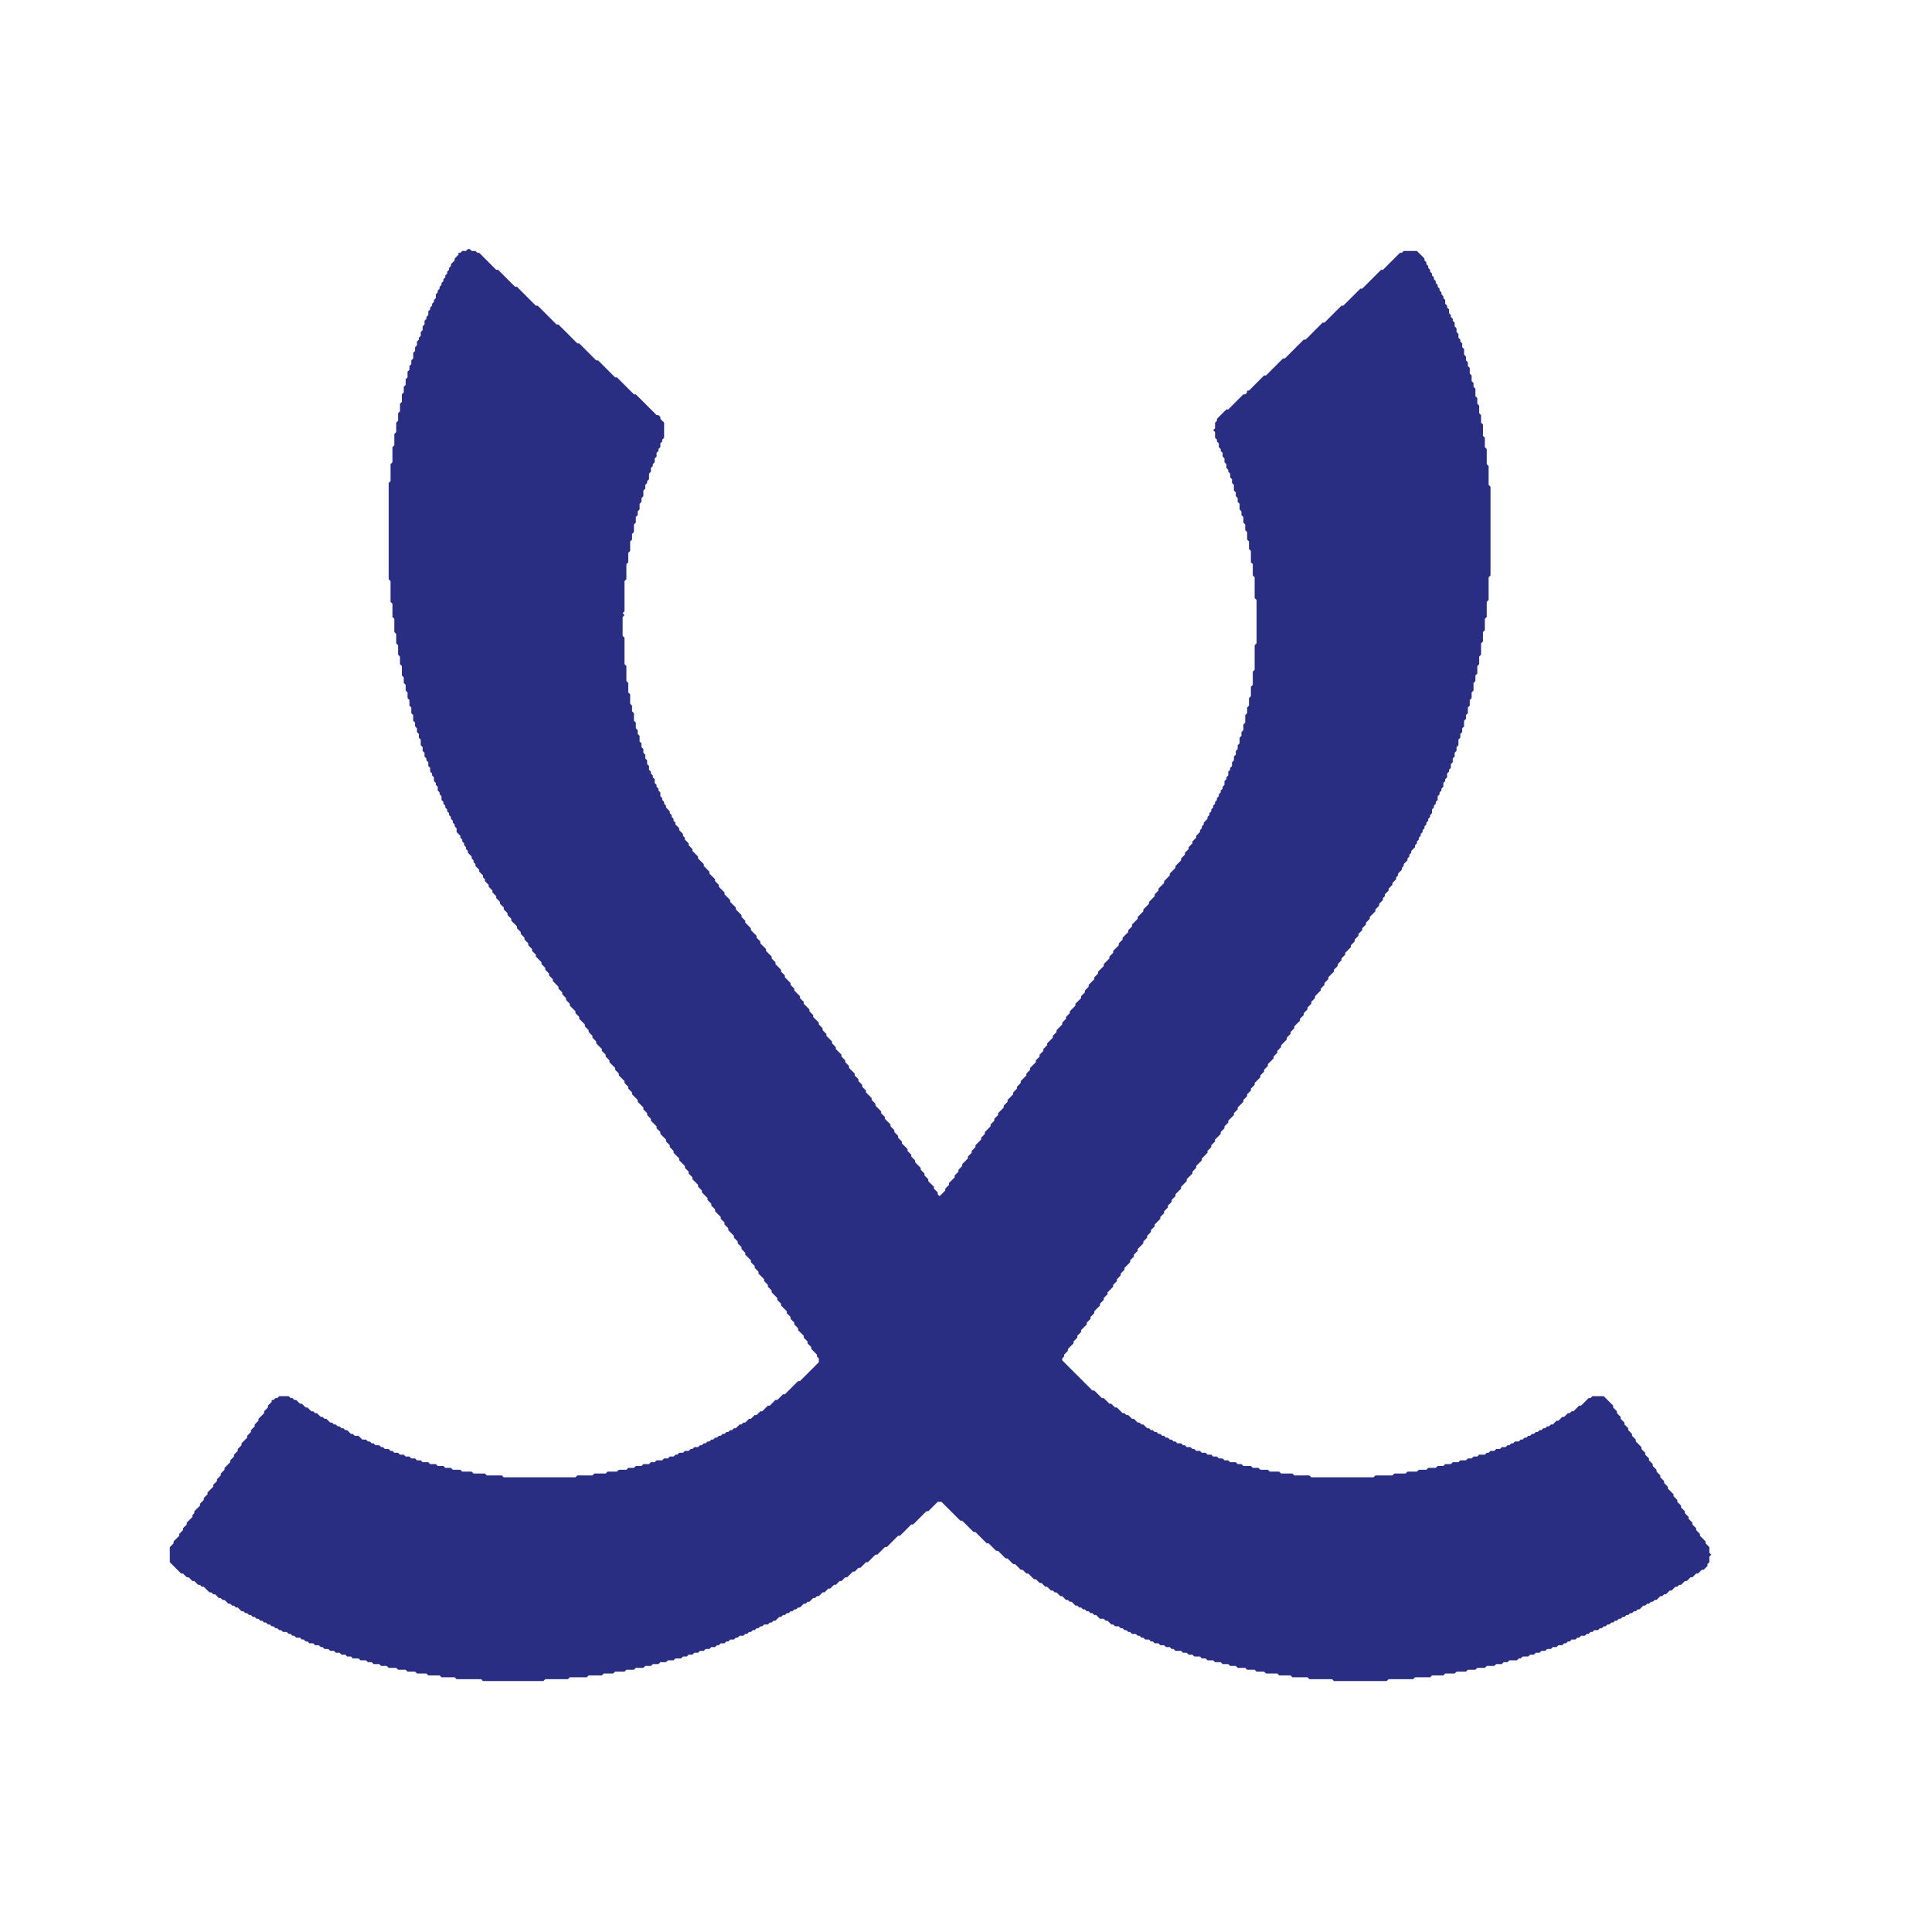 <svg xmlns="http://www.w3.org/2000/svg" viewBox="0 0 1024 1024"><path d="M 727 893 L 731 893 Z M 712 893 L 713 893 Z M 709 893 L 710 893 Z M 273 893 L 279 893 Z M 266 893 L 267 893 Z M 296 892 L 299 892 Z M 247 892 L 248 892 Z M 243 892 L 244 892 Z M 685 891 L 687 891 Z M 307 891 L 308 891 Z M 236 891 L 237 891 Z M 679 890 L 680 890 Z M 316 890 L 317 890 Z M 229 890 L 231 890 Z M 781 887 L 782 887 Z M 653 885 L 654 885 Z M 716 781 L 718 781 Z M 700 781 L 707 781 Z M 291 781 L 297 781 Z M 271 781 L 279 781 Z M 732 780 L 734 780 Z M 689 780 L 694 780 Z M 309 780 L 310 780 Z M 318 779 L 319 779 Z M 675 778 L 676 778 Z M 247 778 L 249 778 Z M 670 777 L 671 777 Z M 757 776 L 759 776 Z M 238 776 L 239 776 Z M 638 768 L 639 768 Z M 844 738 L 848 738 Z M 149 738 L 151 738 Z M 224 403 L 224 404 Z M 657 384 L 657 385 Z M 658 380 L 658 382 Z M 780 377 L 780 378 Z M 216 376 L 216 377 Z M 661 366 L 661 368 Z M 662 358 L 662 359 Z M 211 356 L 211 357 Z M 210 350 L 210 351 Z M 663 347 L 663 350 Z M 787 344 L 787 345 Z M 333 344 L 333 345 Z M 788 340 L 788 341 Z M 789 331 L 789 332 Z M 207 331 L 207 333 Z M 205 315 L 205 317 Z M 663 311 L 663 313 Z M 792 302 L 792 303 Z M 204 300 L 204 306 Z M 792 298 L 792 299 Z M 792 295 L 792 296 Z M 661 295 L 661 296 Z M 336 290 L 336 291 Z M 792 267 L 792 271 Z M 342 265 L 342 266 Z M 653 262 L 653 263 Z M 204 262 L 204 263 Z M 204 258 L 204 260 Z M 791 249 L 791 251 Z M 205 247 L 205 249 Z M 206 237 L 206 240 Z M 642 230 L 642 231 Z M 788 228 L 788 229 Z M 208 224 L 208 226 Z M 787 221 L 787 223 Z M 211 210 L 211 211 Z M 213 201 L 213 202 Z M 248 132 L 247 133 L 245 133 L 244 134 L 243 134 L 243 135 L 241 137 L 241 138 L 239 140 L 239 141 L 238 142 L 238 143 L 237 144 L 237 145 L 236 146 L 236 147 L 235 148 L 235 149 L 234 150 L 234 151 L 233 152 L 233 153 L 232 154 L 232 155 L 231 156 L 231 158 L 230 159 L 230 160 L 229 161 L 229 162 L 228 163 L 228 164 L 227 165 L 227 167 L 226 168 L 226 169 L 225 170 L 224 169 L 224 168 L 224 169 L 225 170 L 225 172 L 224 173 L 224 175 L 223 176 L 223 178 L 222 179 L 222 180 L 221 181 L 221 183 L 220 184 L 220 186 L 219 187 L 219 190 L 218 191 L 218 193 L 217 194 L 217 196 L 216 197 L 216 200 L 215 201 L 215 204 L 214 205 L 214 208 L 213 209 L 213 213 L 212 214 L 212 218 L 211 219 L 211 223 L 210 224 L 210 229 L 209 230 L 209 236 L 208 237 L 208 245 L 207 246 L 207 255 L 206 256 L 206 307 L 207 308 L 207 319 L 208 320 L 208 327 L 209 328 L 209 335 L 210 336 L 210 341 L 211 342 L 211 347 L 212 348 L 212 352 L 213 353 L 213 358 L 214 359 L 214 362 L 215 363 L 215 366 L 216 367 L 216 370 L 217 371 L 217 374 L 218 375 L 218 378 L 219 379 L 219 382 L 220 383 L 220 385 L 221 386 L 221 388 L 222 389 L 222 391 L 223 392 L 223 395 L 224 396 L 224 398 L 225 399 L 225 401 L 226 402 L 226 403 L 227 404 L 227 406 L 228 407 L 228 409 L 229 410 L 229 411 L 230 412 L 230 414 L 231 415 L 231 416 L 232 417 L 232 419 L 233 420 L 233 421 L 234 422 L 234 424 L 235 425 L 235 426 L 236 427 L 236 428 L 237 429 L 237 430 L 238 431 L 238 432 L 239 433 L 239 434 L 240 435 L 240 436 L 241 437 L 241 438 L 242 439 L 242 441 L 241 442 L 242 441 L 244 443 L 244 444 L 245 445 L 245 446 L 246 447 L 246 448 L 247 449 L 247 450 L 248 451 L 248 452 L 250 454 L 250 455 L 251 456 L 251 457 L 252 458 L 252 459 L 254 461 L 254 462 L 256 464 L 256 465 L 257 466 L 257 467 L 259 469 L 259 470 L 261 472 L 261 473 L 263 475 L 263 476 L 265 478 L 265 479 L 267 481 L 267 482 L 269 484 L 269 485 L 271 487 L 271 488 L 274 491 L 274 492 L 276 494 L 276 495 L 278 497 L 278 498 L 277 499 L 278 498 L 280 500 L 280 501 L 282 503 L 282 504 L 284 506 L 284 507 L 287 510 L 287 511 L 289 513 L 289 514 L 291 516 L 291 517 L 293 519 L 293 520 L 296 523 L 296 524 L 298 526 L 298 527 L 300 529 L 300 530 L 299 531 L 300 530 L 302 532 L 302 533 L 305 536 L 305 537 L 304 538 L 305 537 L 307 539 L 307 540 L 310 543 L 310 544 L 312 546 L 312 547 L 314 549 L 314 550 L 316 552 L 316 553 L 319 556 L 319 557 L 321 559 L 321 560 L 323 562 L 323 563 L 326 566 L 326 567 L 328 569 L 328 570 L 331 573 L 331 574 L 333 576 L 333 577 L 334 578 L 333 579 L 333 580 L 333 579 L 334 578 L 335 579 L 335 580 L 338 583 L 338 584 L 341 587 L 341 588 L 343 590 L 343 591 L 342 592 L 343 591 L 345 593 L 345 594 L 344 595 L 345 594 L 348 597 L 348 598 L 350 600 L 350 601 L 353 604 L 353 605 L 355 607 L 355 608 L 357 610 L 357 611 L 360 614 L 360 615 L 363 618 L 363 619 L 365 621 L 365 622 L 367 624 L 367 625 L 370 628 L 370 629 L 372 631 L 372 632 L 375 635 L 375 636 L 377 638 L 377 639 L 379 641 L 379 642 L 382 645 L 382 646 L 384 648 L 384 649 L 386 651 L 386 652 L 389 655 L 389 656 L 391 658 L 391 659 L 393 661 L 393 662 L 395 664 L 395 665 L 398 668 L 398 669 L 400 671 L 400 672 L 402 674 L 402 675 L 405 678 L 405 679 L 407 681 L 407 682 L 409 684 L 409 685 L 412 688 L 412 689 L 414 691 L 414 692 L 417 695 L 417 696 L 419 698 L 419 699 L 421 701 L 421 702 L 423 704 L 423 705 L 426 708 L 426 709 L 428 711 L 428 712 L 430 714 L 430 715 L 433 718 L 433 719 L 434 720 L 434 722 L 424 732 L 423 732 L 416 739 L 415 739 L 412 742 L 411 742 L 408 745 L 407 745 L 404 748 L 403 748 L 401 750 L 400 750 L 398 752 L 397 752 L 395 754 L 394 754 L 393 755 L 392 755 L 390 757 L 389 757 L 388 758 L 387 758 L 386 759 L 385 759 L 384 760 L 383 760 L 382 761 L 381 761 L 380 762 L 379 762 L 378 763 L 377 763 L 376 764 L 375 764 L 374 765 L 373 765 L 372 766 L 371 766 L 370 767 L 368 767 L 367 768 L 366 768 L 365 769 L 363 769 L 362 770 L 360 770 L 359 771 L 358 771 L 357 772 L 355 772 L 354 773 L 352 773 L 351 774 L 348 774 L 347 775 L 345 775 L 344 776 L 341 776 L 340 777 L 337 777 L 336 778 L 333 778 L 332 779 L 328 779 L 327 780 L 322 780 L 321 781 L 315 781 L 314 782 L 306 782 L 305 783 L 267 783 L 266 782 L 258 782 L 257 781 L 251 781 L 250 780 L 245 780 L 244 779 L 240 779 L 239 778 L 236 778 L 235 777 L 232 777 L 231 776 L 228 776 L 227 775 L 224 775 L 223 774 L 221 774 L 220 773 L 218 773 L 217 772 L 218 771 L 217 772 L 215 772 L 214 771 L 212 771 L 211 770 L 209 770 L 208 769 L 207 769 L 206 768 L 204 768 L 203 767 L 202 767 L 201 766 L 199 766 L 198 765 L 197 765 L 196 764 L 195 764 L 194 763 L 192 763 L 190 761 L 191 760 L 190 761 L 188 761 L 187 760 L 186 760 L 184 758 L 183 758 L 182 757 L 181 757 L 180 756 L 179 756 L 178 755 L 177 755 L 176 754 L 175 754 L 173 752 L 172 752 L 171 751 L 170 751 L 168 749 L 167 749 L 166 748 L 165 748 L 163 746 L 162 746 L 160 744 L 159 744 L 157 742 L 156 742 L 155 741 L 154 741 L 153 740 L 148 740 L 147 741 L 146 741 L 145 742 L 144 742 L 144 743 L 142 745 L 142 746 L 140 748 L 140 749 L 137 752 L 137 753 L 135 755 L 135 756 L 133 758 L 133 759 L 131 761 L 131 762 L 128 765 L 128 766 L 126 768 L 126 769 L 124 771 L 124 772 L 122 774 L 122 775 L 119 778 L 119 779 L 117 781 L 117 782 L 115 784 L 115 785 L 113 787 L 113 788 L 110 791 L 110 792 L 109 793 L 108 792 L 109 793 L 108 794 L 108 795 L 106 797 L 105 796 L 104 797 L 105 796 L 106 797 L 106 798 L 103 801 L 103 802 L 102 803 L 102 804 L 99 807 L 99 808 L 97 810 L 97 811 L 95 813 L 95 814 L 92 817 L 92 818 L 90 820 L 90 828 L 96 834 L 97 834 L 99 836 L 100 836 L 102 838 L 103 838 L 105 840 L 106 840 L 107 841 L 108 841 L 111 844 L 112 844 L 113 845 L 114 845 L 116 847 L 117 847 L 118 848 L 119 848 L 121 850 L 122 850 L 123 851 L 124 851 L 125 852 L 126 852 L 128 854 L 129 854 L 130 855 L 131 855 L 132 856 L 133 856 L 134 857 L 135 857 L 136 858 L 137 858 L 138 859 L 139 859 L 140 860 L 141 860 L 142 861 L 143 861 L 144 862 L 145 862 L 146 863 L 147 863 L 148 864 L 149 864 L 150 865 L 152 865 L 153 866 L 154 866 L 155 867 L 156 867 L 157 868 L 159 868 L 160 869 L 161 869 L 162 870 L 163 870 L 164 871 L 166 871 L 167 872 L 169 872 L 170 873 L 171 873 L 172 874 L 174 874 L 175 875 L 177 875 L 178 876 L 180 876 L 181 877 L 183 877 L 184 878 L 183 879 L 184 878 L 186 878 L 187 879 L 190 879 L 191 880 L 194 880 L 195 881 L 197 881 L 198 882 L 201 882 L 202 883 L 205 883 L 206 884 L 210 884 L 211 885 L 215 885 L 216 886 L 220 886 L 221 887 L 226 887 L 227 888 L 233 888 L 234 889 L 241 889 L 242 890 L 255 890 L 256 891 L 288 891 L 289 890 L 301 890 L 302 889 L 311 889 L 312 888 L 319 888 L 320 887 L 325 887 L 326 886 L 331 886 L 332 885 L 336 885 L 337 884 L 341 884 L 342 883 L 345 883 L 346 882 L 349 882 L 350 881 L 353 881 L 354 880 L 357 880 L 358 879 L 361 879 L 362 878 L 364 878 L 365 877 L 367 877 L 368 876 L 370 876 L 371 875 L 373 875 L 374 874 L 376 874 L 377 873 L 379 873 L 380 872 L 381 872 L 382 871 L 384 871 L 385 870 L 386 870 L 387 869 L 389 869 L 390 868 L 391 868 L 392 867 L 394 867 L 395 866 L 396 866 L 397 865 L 398 865 L 399 864 L 400 864 L 401 863 L 402 863 L 403 862 L 404 862 L 405 861 L 407 861 L 408 860 L 409 860 L 410 859 L 411 859 L 413 857 L 414 857 L 415 856 L 416 856 L 417 855 L 418 855 L 419 854 L 420 854 L 421 853 L 422 853 L 423 852 L 424 852 L 426 850 L 427 850 L 428 849 L 429 849 L 430 850 L 429 849 L 431 847 L 432 847 L 433 846 L 434 846 L 436 844 L 437 844 L 439 842 L 440 842 L 442 840 L 443 840 L 445 838 L 446 838 L 448 836 L 449 836 L 452 833 L 453 833 L 455 831 L 456 831 L 459 828 L 460 828 L 464 824 L 465 824 L 469 820 L 470 820 L 476 814 L 477 814 L 483 808 L 484 808 L 491 801 L 492 801 L 497 796 L 499 796 L 509 806 L 510 806 L 516 812 L 517 812 L 523 818 L 524 818 L 528 822 L 529 822 L 533 826 L 534 826 L 537 829 L 538 829 L 541 832 L 542 832 L 544 834 L 545 834 L 548 837 L 549 837 L 551 839 L 552 839 L 553 840 L 552 841 L 553 840 L 554 841 L 555 841 L 557 843 L 556 844 L 557 845 L 556 844 L 557 843 L 558 843 L 559 844 L 560 844 L 562 846 L 563 846 L 565 848 L 566 848 L 567 849 L 568 849 L 570 851 L 571 851 L 572 852 L 571 853 L 572 854 L 571 853 L 572 852 L 573 852 L 574 853 L 575 853 L 576 854 L 577 854 L 578 855 L 579 855 L 580 856 L 581 856 L 583 858 L 585 858 L 586 859 L 587 859 L 589 861 L 590 861 L 591 862 L 593 862 L 594 863 L 595 863 L 596 864 L 597 864 L 598 865 L 599 865 L 600 866 L 602 866 L 603 867 L 604 867 L 605 868 L 606 868 L 607 869 L 609 869 L 610 870 L 611 870 L 612 871 L 614 871 L 615 872 L 617 872 L 618 873 L 620 873 L 621 874 L 622 874 L 623 875 L 626 875 L 627 876 L 629 876 L 630 877 L 632 877 L 633 878 L 636 878 L 637 879 L 639 879 L 640 880 L 643 880 L 644 881 L 647 881 L 648 882 L 651 882 L 652 883 L 655 883 L 656 884 L 660 884 L 661 885 L 665 885 L 666 886 L 670 886 L 671 887 L 677 887 L 678 888 L 684 888 L 685 889 L 693 889 L 694 890 L 706 890 L 707 891 L 735 891 L 736 890 L 749 890 L 750 889 L 758 889 L 759 888 L 765 888 L 766 887 L 771 887 L 772 886 L 777 886 L 778 885 L 782 885 L 783 884 L 787 884 L 788 883 L 792 883 L 793 882 L 796 882 L 797 881 L 799 881 L 800 880 L 804 880 L 805 881 L 806 881 L 805 881 L 804 880 L 805 879 L 806 879 L 807 878 L 810 878 L 811 877 L 813 877 L 814 876 L 816 876 L 817 875 L 819 875 L 820 874 L 822 874 L 823 873 L 825 873 L 826 872 L 828 872 L 829 871 L 830 871 L 831 870 L 832 870 L 833 869 L 835 869 L 836 868 L 837 868 L 838 867 L 840 867 L 841 866 L 842 866 L 843 865 L 844 865 L 845 864 L 847 864 L 848 863 L 849 863 L 850 862 L 851 862 L 852 861 L 853 861 L 854 860 L 855 860 L 856 859 L 857 859 L 858 858 L 859 858 L 860 857 L 861 857 L 862 856 L 863 856 L 864 855 L 865 855 L 866 854 L 867 854 L 868 853 L 869 853 L 871 851 L 872 851 L 873 850 L 874 850 L 875 849 L 876 849 L 877 848 L 878 848 L 880 846 L 881 846 L 882 847 L 881 846 L 882 845 L 883 845 L 885 843 L 886 843 L 888 841 L 889 841 L 890 840 L 891 840 L 893 838 L 894 838 L 896 836 L 897 836 L 899 834 L 900 834 L 902 832 L 903 832 L 905 830 L 905 829 L 906 828 L 906 825 L 907 824 L 906 823 L 906 820 L 904 818 L 904 817 L 901 814 L 901 813 L 899 811 L 899 810 L 897 808 L 897 807 L 895 805 L 895 804 L 893 802 L 893 801 L 891 799 L 891 798 L 889 796 L 889 795 L 887 793 L 887 792 L 884 789 L 884 788 L 882 786 L 882 785 L 880 783 L 880 782 L 878 780 L 878 779 L 876 777 L 876 776 L 874 774 L 874 773 L 872 771 L 872 770 L 870 768 L 870 767 L 867 764 L 867 763 L 865 761 L 865 760 L 863 758 L 863 757 L 861 755 L 861 754 L 859 752 L 859 751 L 857 749 L 857 748 L 855 746 L 855 745 L 850 740 L 844 740 L 843 741 L 842 741 L 841 740 L 842 741 L 838 745 L 837 745 L 834 748 L 833 748 L 832 749 L 831 749 L 829 751 L 828 751 L 826 753 L 825 753 L 823 755 L 822 755 L 821 756 L 820 756 L 819 757 L 818 757 L 817 756 L 818 757 L 817 758 L 816 758 L 815 759 L 814 759 L 813 760 L 812 760 L 811 761 L 810 761 L 809 762 L 808 762 L 807 763 L 806 763 L 805 764 L 803 764 L 802 765 L 801 765 L 800 766 L 799 766 L 798 767 L 796 767 L 795 768 L 793 768 L 792 769 L 790 769 L 789 770 L 788 770 L 787 771 L 784 771 L 783 772 L 781 772 L 780 773 L 778 773 L 777 774 L 774 774 L 773 775 L 770 775 L 769 776 L 766 776 L 765 777 L 762 777 L 761 778 L 757 778 L 756 779 L 752 779 L 751 780 L 746 780 L 745 781 L 739 781 L 738 782 L 729 782 L 728 783 L 695 783 L 694 782 L 686 782 L 685 781 L 679 781 L 678 780 L 673 780 L 672 779 L 668 779 L 667 778 L 664 778 L 663 777 L 659 777 L 658 776 L 656 776 L 655 775 L 652 775 L 651 774 L 649 774 L 648 773 L 646 773 L 645 772 L 643 772 L 642 771 L 640 771 L 639 770 L 637 770 L 636 769 L 634 769 L 633 768 L 632 768 L 631 767 L 629 767 L 628 766 L 627 766 L 626 765 L 624 765 L 623 764 L 622 764 L 621 763 L 620 763 L 619 762 L 618 762 L 617 761 L 616 761 L 615 760 L 614 760 L 613 759 L 612 759 L 611 758 L 610 758 L 609 757 L 608 757 L 606 755 L 605 755 L 604 754 L 603 754 L 601 752 L 600 752 L 598 750 L 597 750 L 596 749 L 595 749 L 592 746 L 591 746 L 589 744 L 588 744 L 585 741 L 584 741 L 580 737 L 579 737 L 563 721 L 563 720 L 564 719 L 564 718 L 566 716 L 566 715 L 569 712 L 569 711 L 571 709 L 571 708 L 573 706 L 573 705 L 576 702 L 576 701 L 578 699 L 578 698 L 580 696 L 580 695 L 583 692 L 583 691 L 585 689 L 585 688 L 587 686 L 587 685 L 590 682 L 590 681 L 592 679 L 592 678 L 594 676 L 594 675 L 596 673 L 596 672 L 599 669 L 599 668 L 601 666 L 601 665 L 603 663 L 603 662 L 606 659 L 606 658 L 608 656 L 608 655 L 610 653 L 610 652 L 612 650 L 612 649 L 615 646 L 615 645 L 617 643 L 617 642 L 619 640 L 619 639 L 621 637 L 621 636 L 623 634 L 623 633 L 626 630 L 626 629 L 629 626 L 629 625 L 632 622 L 632 621 L 634 619 L 634 618 L 637 615 L 637 614 L 640 611 L 640 610 L 642 608 L 642 607 L 644 605 L 644 604 L 647 601 L 647 600 L 649 598 L 649 597 L 651 595 L 651 594 L 654 591 L 654 590 L 656 588 L 656 587 L 659 584 L 659 583 L 661 581 L 661 580 L 663 578 L 663 577 L 665 575 L 665 574 L 668 571 L 668 570 L 670 568 L 670 567 L 672 565 L 672 564 L 675 561 L 675 560 L 677 558 L 677 557 L 679 555 L 679 554 L 682 551 L 682 550 L 684 548 L 684 547 L 686 545 L 686 544 L 689 541 L 689 540 L 691 538 L 691 537 L 693 535 L 693 534 L 695 532 L 695 531 L 697 529 L 697 528 L 700 525 L 700 524 L 702 522 L 702 521 L 704 519 L 704 518 L 707 515 L 707 514 L 709 512 L 709 511 L 711 509 L 711 508 L 713 506 L 713 505 L 716 502 L 716 501 L 718 499 L 718 498 L 720 496 L 720 495 L 722 493 L 722 492 L 724 490 L 724 489 L 726 487 L 726 486 L 729 483 L 729 482 L 731 480 L 731 479 L 733 477 L 733 476 L 734 475 L 734 474 L 736 472 L 736 471 L 738 469 L 738 468 L 740 466 L 740 465 L 741 464 L 741 463 L 743 461 L 743 460 L 744 459 L 744 458 L 746 456 L 746 455 L 747 454 L 747 453 L 748 452 L 748 451 L 750 449 L 750 448 L 751 447 L 752 448 L 751 447 L 751 446 L 752 445 L 752 444 L 753 443 L 753 442 L 754 441 L 754 440 L 755 439 L 755 438 L 756 437 L 756 436 L 757 435 L 757 434 L 758 433 L 758 432 L 759 431 L 759 429 L 760 428 L 760 427 L 761 426 L 761 425 L 762 424 L 762 422 L 763 421 L 763 420 L 764 419 L 764 418 L 765 417 L 765 415 L 766 414 L 766 413 L 767 412 L 767 410 L 768 409 L 768 408 L 769 407 L 769 405 L 770 404 L 770 402 L 771 401 L 771 399 L 772 398 L 772 396 L 773 395 L 773 392 L 774 391 L 774 389 L 775 388 L 775 386 L 776 385 L 776 382 L 777 381 L 777 379 L 778 378 L 778 375 L 779 374 L 779 371 L 780 370 L 780 367 L 781 366 L 781 362 L 782 361 L 782 358 L 783 357 L 783 353 L 784 352 L 784 348 L 785 347 L 785 341 L 786 340 L 786 335 L 787 334 L 787 328 L 788 327 L 788 319 L 789 318 L 789 306 L 790 305 L 790 258 L 789 257 L 789 247 L 788 246 L 788 238 L 787 237 L 787 232 L 786 231 L 786 225 L 785 224 L 785 220 L 784 219 L 784 215 L 783 214 L 783 211 L 782 210 L 782 206 L 781 205 L 781 203 L 780 202 L 780 199 L 779 198 L 779 195 L 778 194 L 778 192 L 777 191 L 777 189 L 776 188 L 776 185 L 775 184 L 775 182 L 774 181 L 774 180 L 773 179 L 773 177 L 772 176 L 772 174 L 771 173 L 771 171 L 772 170 L 771 171 L 770 170 L 770 169 L 769 168 L 769 167 L 768 166 L 768 164 L 767 163 L 767 162 L 766 161 L 766 159 L 765 158 L 765 157 L 764 156 L 764 155 L 763 154 L 763 153 L 762 152 L 762 151 L 761 150 L 761 149 L 760 148 L 760 147 L 759 146 L 759 145 L 758 144 L 758 143 L 757 142 L 757 141 L 756 140 L 756 139 L 755 138 L 755 137 L 751 133 L 744 133 L 743 134 L 742 134 L 733 143 L 732 143 L 722 153 L 721 153 L 712 162 L 711 162 L 702 171 L 701 171 L 692 180 L 691 180 L 688 183 L 687 182 L 688 183 L 681 190 L 680 190 L 671 199 L 670 199 L 662 207 L 661 207 L 661 208 L 660 209 L 659 209 L 651 217 L 650 217 L 645 222 L 645 223 L 644 224 L 644 227 L 643 228 L 644 229 L 644 232 L 645 233 L 645 234 L 644 235 L 645 234 L 646 235 L 646 237 L 647 238 L 647 239 L 648 240 L 648 242 L 649 243 L 649 245 L 650 246 L 650 248 L 651 249 L 651 250 L 652 251 L 652 253 L 653 254 L 653 256 L 654 257 L 654 260 L 655 261 L 655 263 L 656 264 L 656 266 L 657 267 L 657 270 L 658 271 L 658 273 L 659 274 L 659 277 L 660 278 L 660 281 L 661 282 L 661 286 L 662 287 L 662 291 L 663 292 L 663 298 L 664 299 L 664 305 L 665 306 L 665 317 L 666 318 L 666 341 L 665 342 L 665 355 L 664 356 L 664 363 L 663 364 L 663 369 L 662 370 L 662 374 L 661 375 L 661 378 L 660 379 L 660 383 L 659 384 L 659 387 L 658 388 L 658 390 L 657 391 L 657 394 L 656 395 L 656 397 L 655 398 L 655 400 L 654 401 L 654 403 L 653 404 L 653 406 L 652 407 L 652 408 L 651 409 L 651 411 L 650 412 L 650 413 L 649 414 L 649 416 L 648 417 L 648 418 L 647 419 L 647 420 L 646 421 L 646 422 L 645 423 L 645 424 L 644 425 L 644 426 L 643 427 L 643 428 L 642 429 L 642 430 L 641 431 L 641 432 L 640 433 L 640 434 L 638 436 L 638 437 L 637 438 L 637 439 L 636 440 L 636 441 L 634 443 L 634 444 L 632 446 L 632 447 L 630 449 L 630 450 L 628 452 L 628 453 L 626 455 L 626 456 L 623 459 L 623 460 L 620 463 L 620 464 L 617 467 L 617 468 L 614 471 L 614 472 L 612 474 L 612 475 L 609 478 L 609 479 L 606 482 L 606 483 L 603 486 L 602 485 L 603 486 L 603 487 L 600 490 L 600 491 L 598 493 L 598 494 L 595 497 L 595 498 L 593 500 L 592 499 L 593 500 L 593 501 L 590 504 L 590 505 L 588 507 L 588 508 L 585 511 L 585 512 L 582 515 L 582 516 L 580 518 L 580 519 L 577 522 L 577 523 L 575 525 L 575 526 L 573 528 L 573 529 L 570 532 L 570 533 L 567 536 L 567 537 L 565 539 L 565 540 L 563 542 L 563 543 L 560 546 L 560 547 L 558 549 L 558 550 L 555 553 L 555 554 L 554 555 L 553 554 L 554 555 L 553 556 L 553 557 L 551 559 L 551 560 L 549 562 L 549 563 L 546 566 L 546 567 L 544 569 L 544 570 L 541 573 L 541 574 L 539 576 L 538 575 L 539 576 L 539 577 L 537 579 L 537 580 L 534 583 L 534 584 L 532 586 L 532 587 L 529 590 L 529 591 L 527 593 L 527 594 L 525 596 L 525 597 L 522 600 L 521 599 L 520 600 L 521 599 L 522 600 L 522 601 L 520 603 L 520 604 L 517 607 L 517 608 L 515 610 L 515 611 L 513 613 L 513 614 L 510 617 L 510 618 L 508 620 L 507 619 L 508 620 L 508 621 L 506 623 L 506 624 L 503 627 L 503 628 L 501 630 L 501 631 L 498 634 L 497 633 L 497 632 L 495 630 L 495 629 L 492 626 L 492 625 L 490 623 L 490 622 L 488 620 L 488 619 L 485 616 L 485 615 L 483 613 L 483 612 L 481 610 L 481 609 L 482 608 L 481 609 L 478 606 L 478 605 L 476 603 L 476 602 L 474 600 L 474 599 L 472 597 L 472 596 L 469 593 L 469 592 L 467 590 L 467 589 L 464 586 L 464 585 L 462 583 L 462 582 L 459 579 L 459 578 L 457 576 L 457 575 L 455 573 L 455 572 L 453 570 L 453 569 L 450 566 L 450 565 L 448 563 L 448 562 L 446 560 L 446 559 L 443 556 L 443 555 L 441 553 L 441 552 L 438 549 L 438 548 L 436 546 L 436 545 L 434 543 L 434 542 L 431 539 L 431 538 L 429 536 L 429 535 L 426 532 L 426 531 L 427 530 L 426 531 L 424 529 L 424 528 L 421 525 L 421 524 L 419 522 L 419 521 L 416 518 L 416 517 L 414 515 L 414 514 L 411 511 L 411 510 L 409 508 L 409 507 L 410 506 L 409 507 L 406 504 L 406 503 L 403 500 L 403 499 L 401 497 L 401 496 L 398 493 L 398 492 L 395 489 L 395 488 L 396 487 L 395 488 L 393 486 L 393 485 L 390 482 L 390 481 L 387 478 L 387 477 L 384 474 L 384 473 L 381 470 L 381 469 L 379 467 L 379 466 L 376 463 L 376 462 L 373 459 L 373 458 L 370 455 L 370 454 L 367 451 L 367 450 L 365 448 L 365 447 L 363 445 L 363 444 L 362 443 L 362 442 L 360 440 L 360 439 L 358 437 L 358 436 L 357 435 L 357 434 L 356 433 L 356 432 L 355 431 L 355 430 L 353 428 L 353 427 L 352 426 L 352 425 L 351 424 L 351 423 L 350 422 L 350 420 L 349 419 L 349 418 L 348 417 L 348 416 L 347 415 L 347 413 L 346 412 L 346 411 L 345 410 L 345 409 L 344 408 L 344 406 L 343 405 L 343 403 L 342 402 L 342 400 L 341 399 L 341 397 L 340 396 L 340 394 L 339 393 L 339 390 L 338 389 L 338 387 L 337 386 L 337 383 L 336 382 L 336 378 L 335 377 L 335 374 L 334 373 L 334 368 L 333 367 L 333 362 L 332 361 L 332 353 L 331 352 L 331 338 L 330 337 L 330 327 L 331 326 L 330 325 L 331 324 L 331 308 L 332 307 L 332 299 L 333 298 L 333 293 L 334 292 L 334 287 L 335 286 L 335 283 L 336 282 L 336 278 L 337 277 L 337 274 L 338 273 L 338 271 L 339 270 L 339 267 L 340 266 L 340 264 L 341 263 L 341 260 L 342 259 L 342 257 L 343 256 L 343 255 L 344 254 L 344 251 L 345 250 L 345 248 L 346 247 L 346 246 L 347 245 L 347 243 L 348 242 L 348 240 L 349 239 L 349 238 L 350 237 L 350 235 L 351 234 L 351 233 L 352 232 L 352 224 L 350 222 L 350 221 L 349 220 L 348 220 L 337 209 L 336 209 L 327 200 L 326 200 L 317 191 L 316 191 L 307 182 L 306 182 L 297 173 L 298 172 L 297 173 L 296 172 L 295 172 L 285 162 L 284 162 L 274 152 L 273 152 L 264 143 L 263 143 L 254 134 L 253 134 L 252 133 L 250 133 L 249 132 Z " fill="#2A2E83"/></svg>